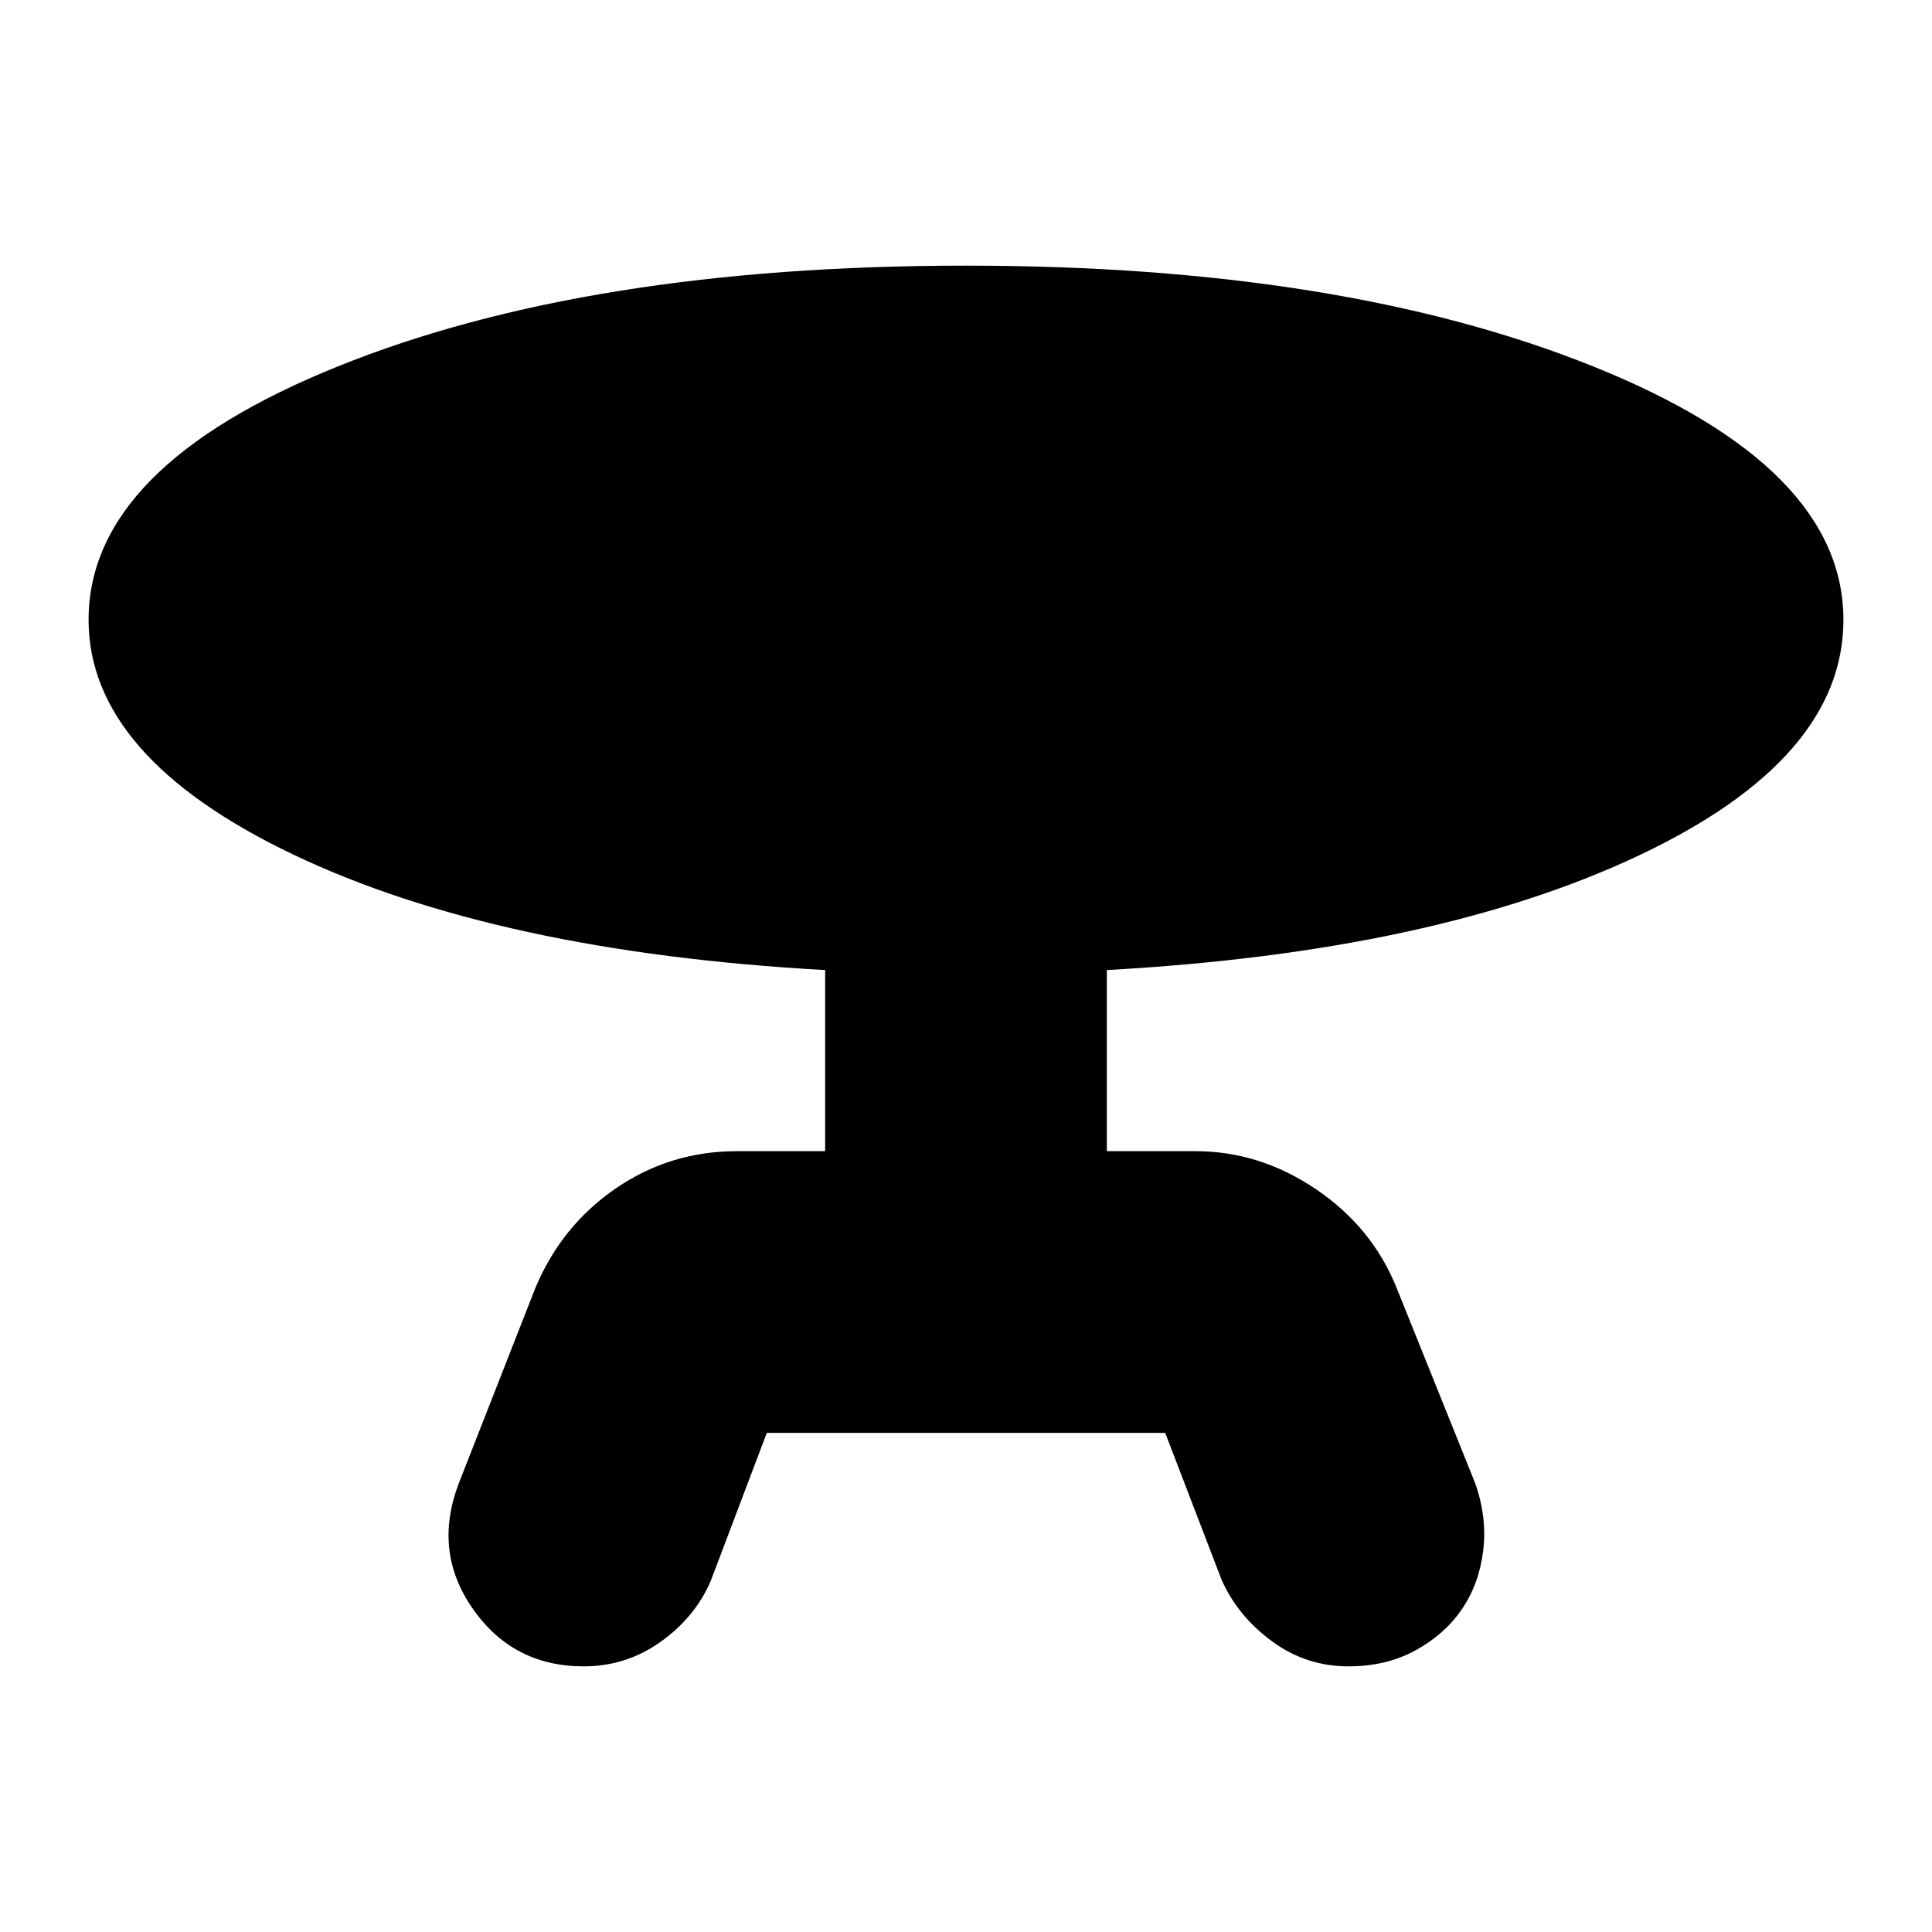 <svg xmlns="http://www.w3.org/2000/svg" height="20" width="20"><path d="m7.938 14.833-.584 1.542q-.166.375-.521.625-.354.25-.791.25-.73 0-1.146-.594-.417-.594-.146-1.302l.792-2.021q.27-.645.833-1.031.563-.385 1.25-.385h.917v-1.875q-3.396-.188-5.511-1.198Q.917 7.833.917 6.417q0-1.584 2.583-2.625Q6.083 2.75 10 2.75q3.896 0 6.49 1.042 2.593 1.041 2.593 2.625 0 1.437-2.114 2.437-2.115 1-5.511 1.188v1.875h.917q.667 0 1.25.395.583.396.833 1.021l.813 2.021q.125.354.083.698-.042.344-.219.604-.177.261-.479.427-.302.167-.698.167-.437 0-.791-.26-.355-.261-.521-.636l-.584-1.521Z"/></svg>